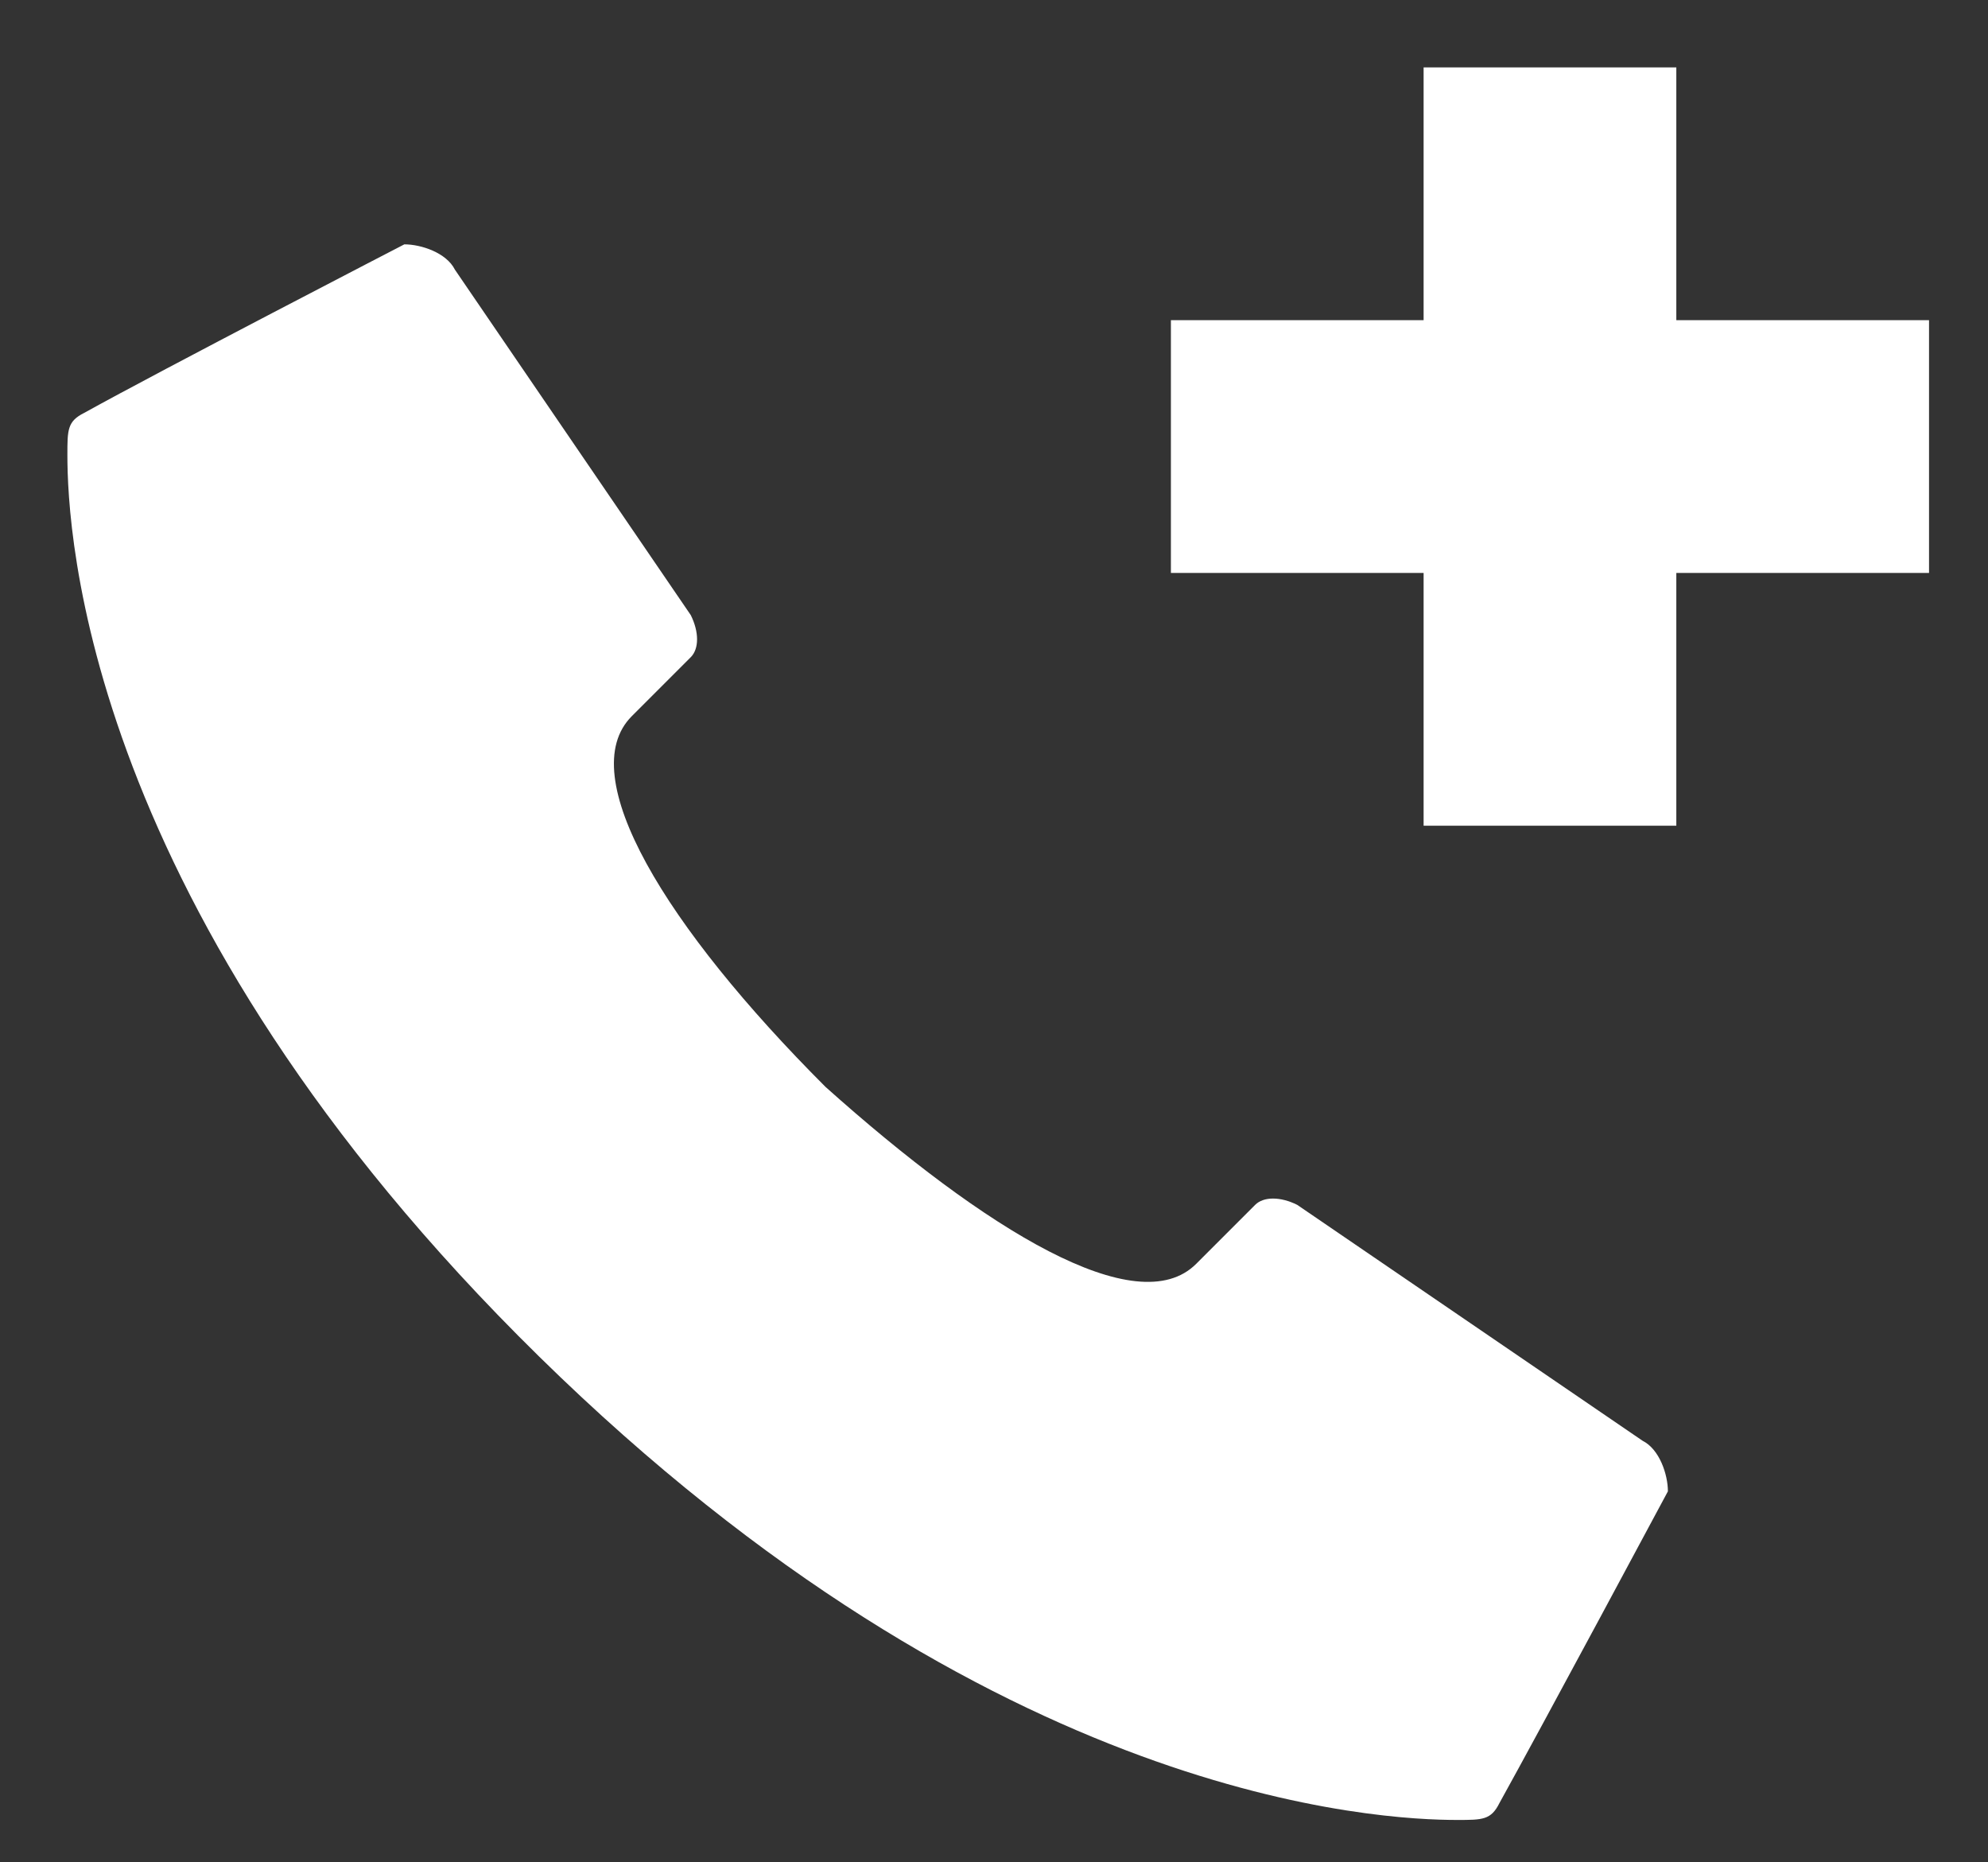 <?xml version="1.0" encoding="utf-8"?>
<!-- Generator: Adobe Illustrator 18.1.1, SVG Export Plug-In . SVG Version: 6.00 Build 0)  -->
<svg version="1.1" id="Layer_1" xmlns="http://www.w3.org/2000/svg" xmlns:xlink="http://www.w3.org/1999/xlink" x="0px" y="0px"
	 viewBox="0 0 23.6 22.1" enable-background="new 0 0 23.6 22.1" xml:space="preserve">
<rect x="0" y="0" width="23.6" height="22.1" fill="#333333" stroke="none"/>
<path id="path-1" fill="#FFFFFF" d="M19.9,6.8v3h-3v-3h-3v-3h3v-3h3v3h3v3H19.9z M14.2,15c0.2-0.2,0.6-0.6,0.7-0.7
	c0.1-0.1,0.3-0.1,0.5,0l4.1,2.8c0.2,0.1,0.3,0.4,0.3,0.6c0,0-1.5,2.8-2,3.7c-0.1,0.2-0.2,0.2-0.5,0.2c-0.9,0-5.5-0.2-10.9-5.5
	C1,10.8,0.8,6.3,0.8,5.4c0-0.3,0-0.4,0.2-0.5c0.9-0.5,3.8-2,3.8-2c0.2,0,0.5,0.1,0.6,0.3l2.8,4.1c0.1,0.2,0.1,0.4,0,0.5
	c0,0-0.4,0.4-0.7,0.7c-0.7,0.7,0.4,2.5,2.3,4.4C11.7,14.6,13.5,15.7,14.2,15z"/>
</svg>
